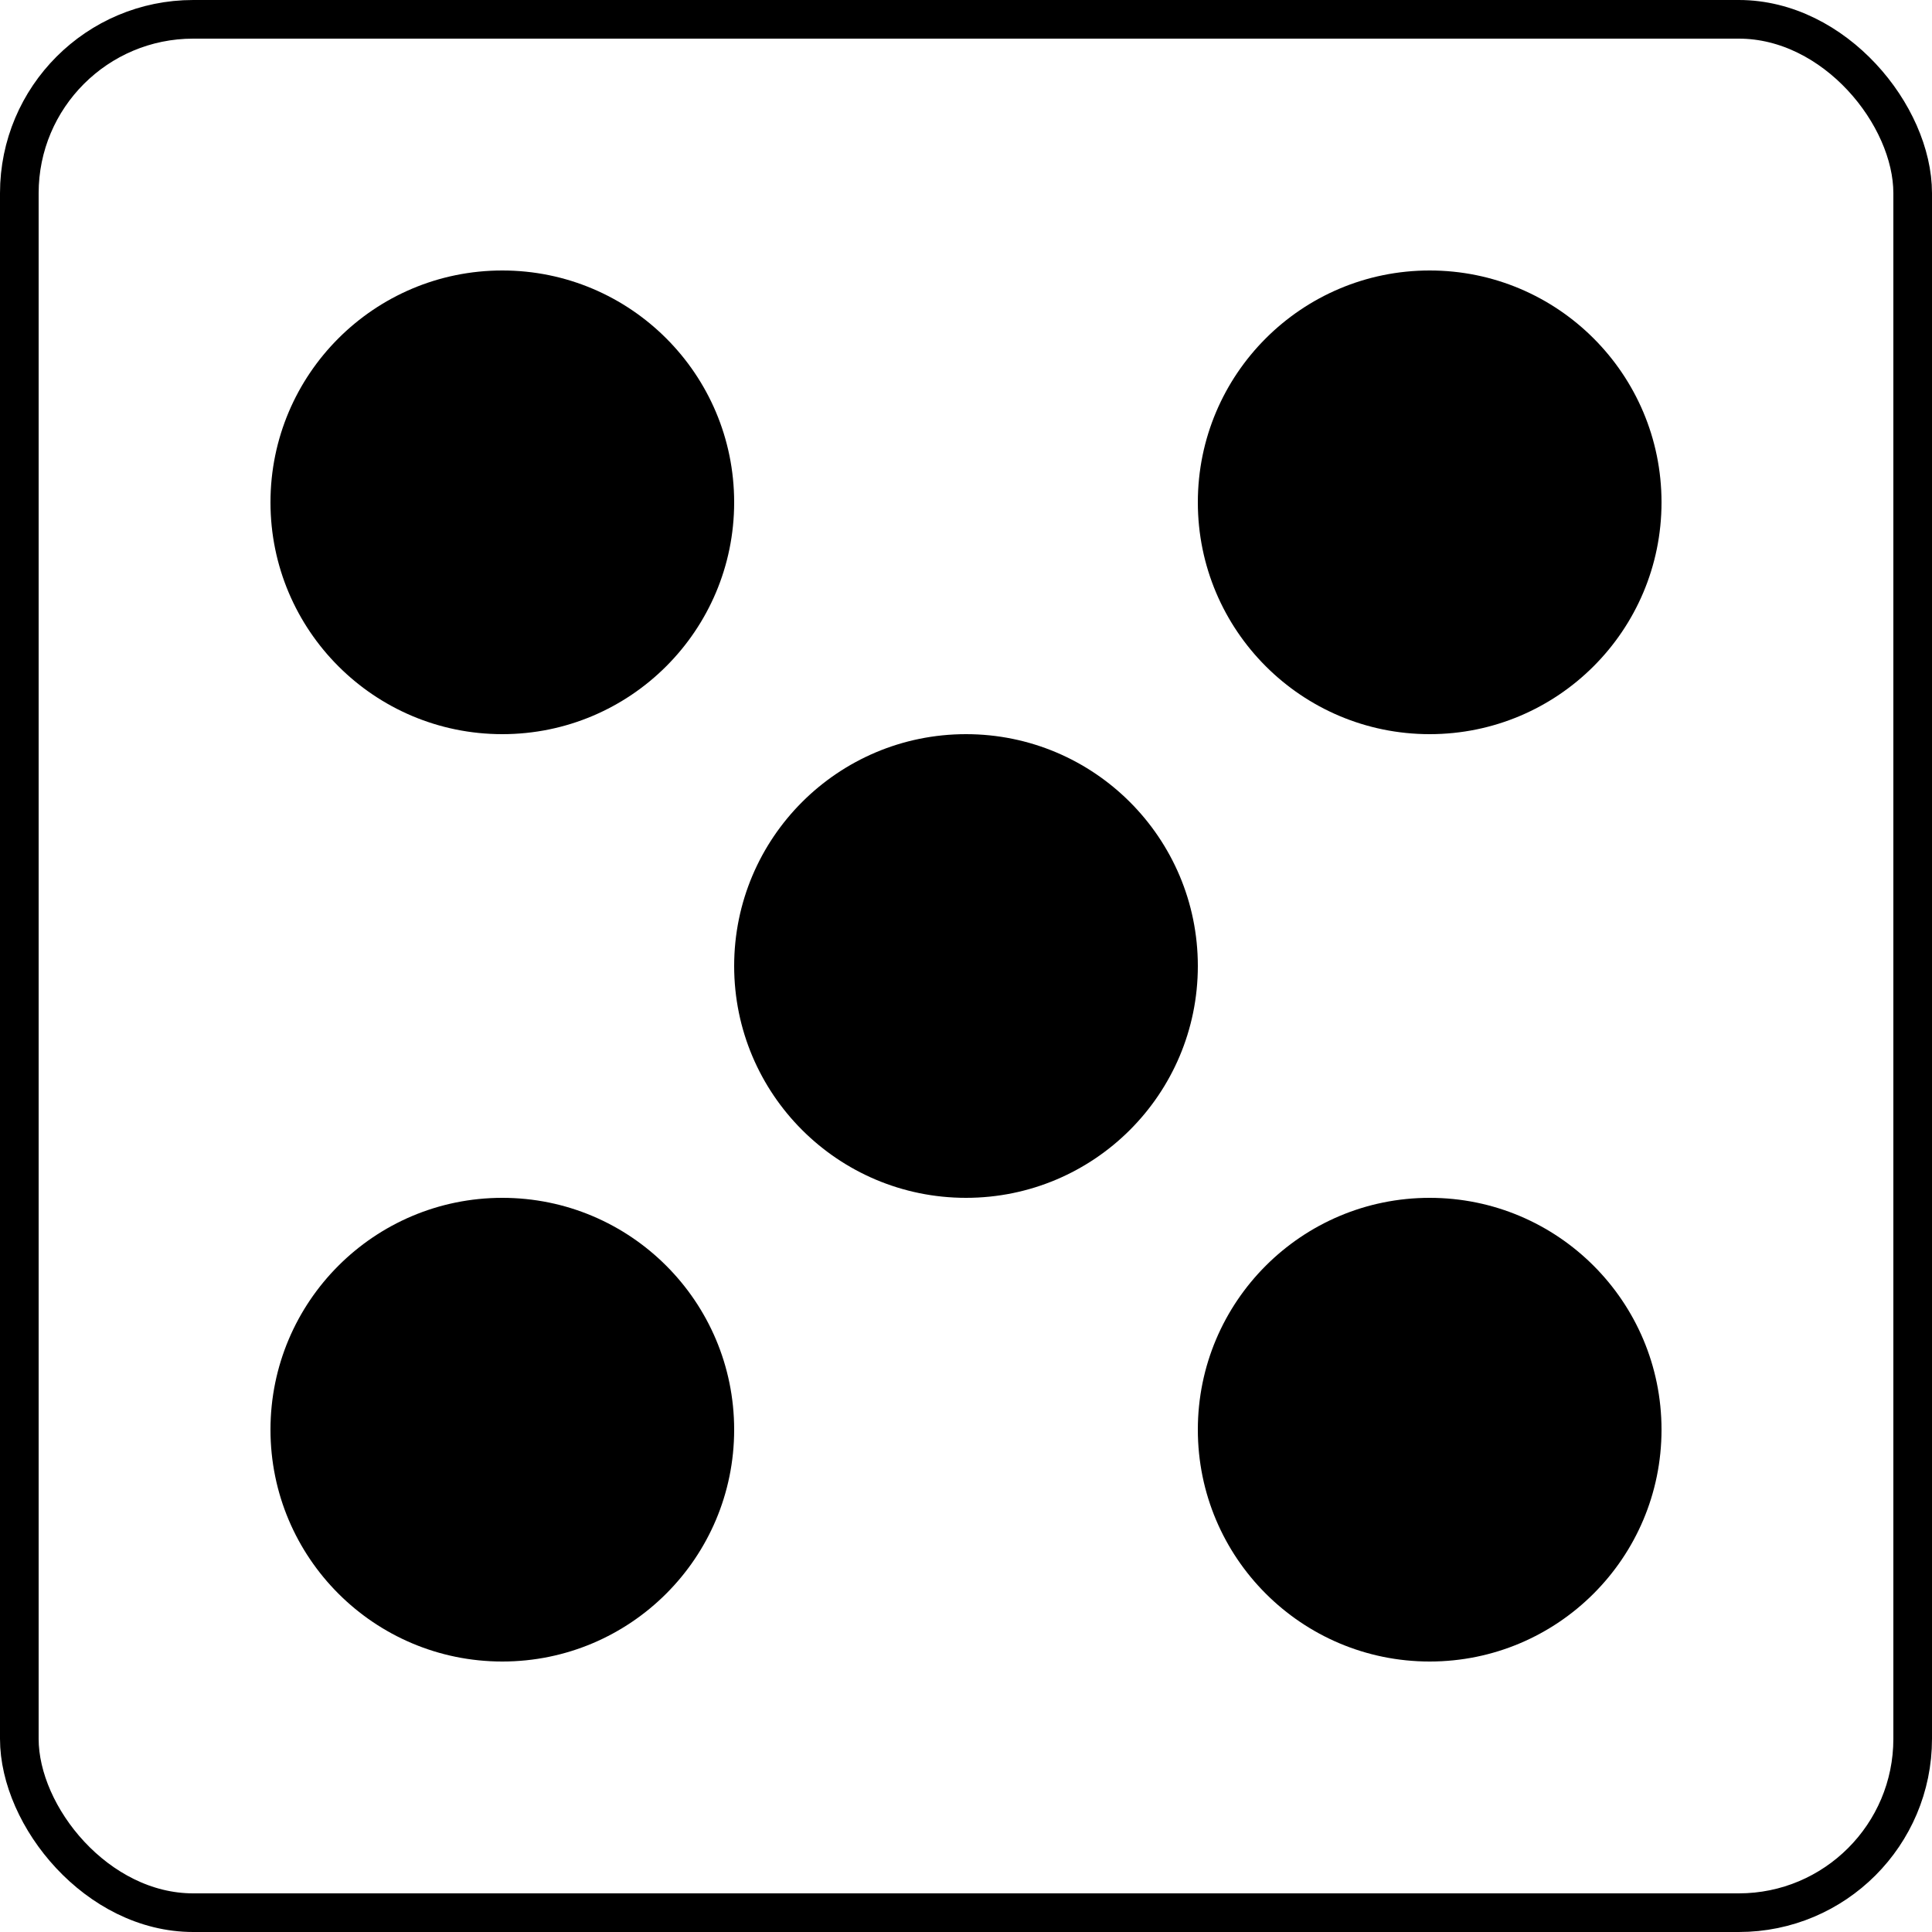 <svg xmlns="http://www.w3.org/2000/svg" width="50" height="50" viewBox="0 0 50 50">
  <g id="DieValue5" transform="translate(-10 -10)">
    <g id="die" transform="translate(10 10)" fill="none" stroke="#000" stroke-width="1">
      <rect width="50" height="50" rx="5" stroke="none"/>
      <rect x="0.5" y="0.5" width="49" height="49" rx="4.5" fill="none"/>
    </g>
    <circle id="value" cx="6" cy="6" r="6" transform="translate(17 41)"/>
    <circle id="value-2" data-name="value" cx="6" cy="6" r="6" transform="translate(17 17)"/>
    <circle id="value-3" data-name="value" cx="6" cy="6" r="6" transform="translate(41 41)"/>
    <circle id="value-4" data-name="value" cx="6" cy="6" r="6" transform="translate(41 17)"/>
    <circle id="value-5" data-name="value" cx="6" cy="6" r="6" transform="translate(29 29)"/>
  </g>
</svg>
